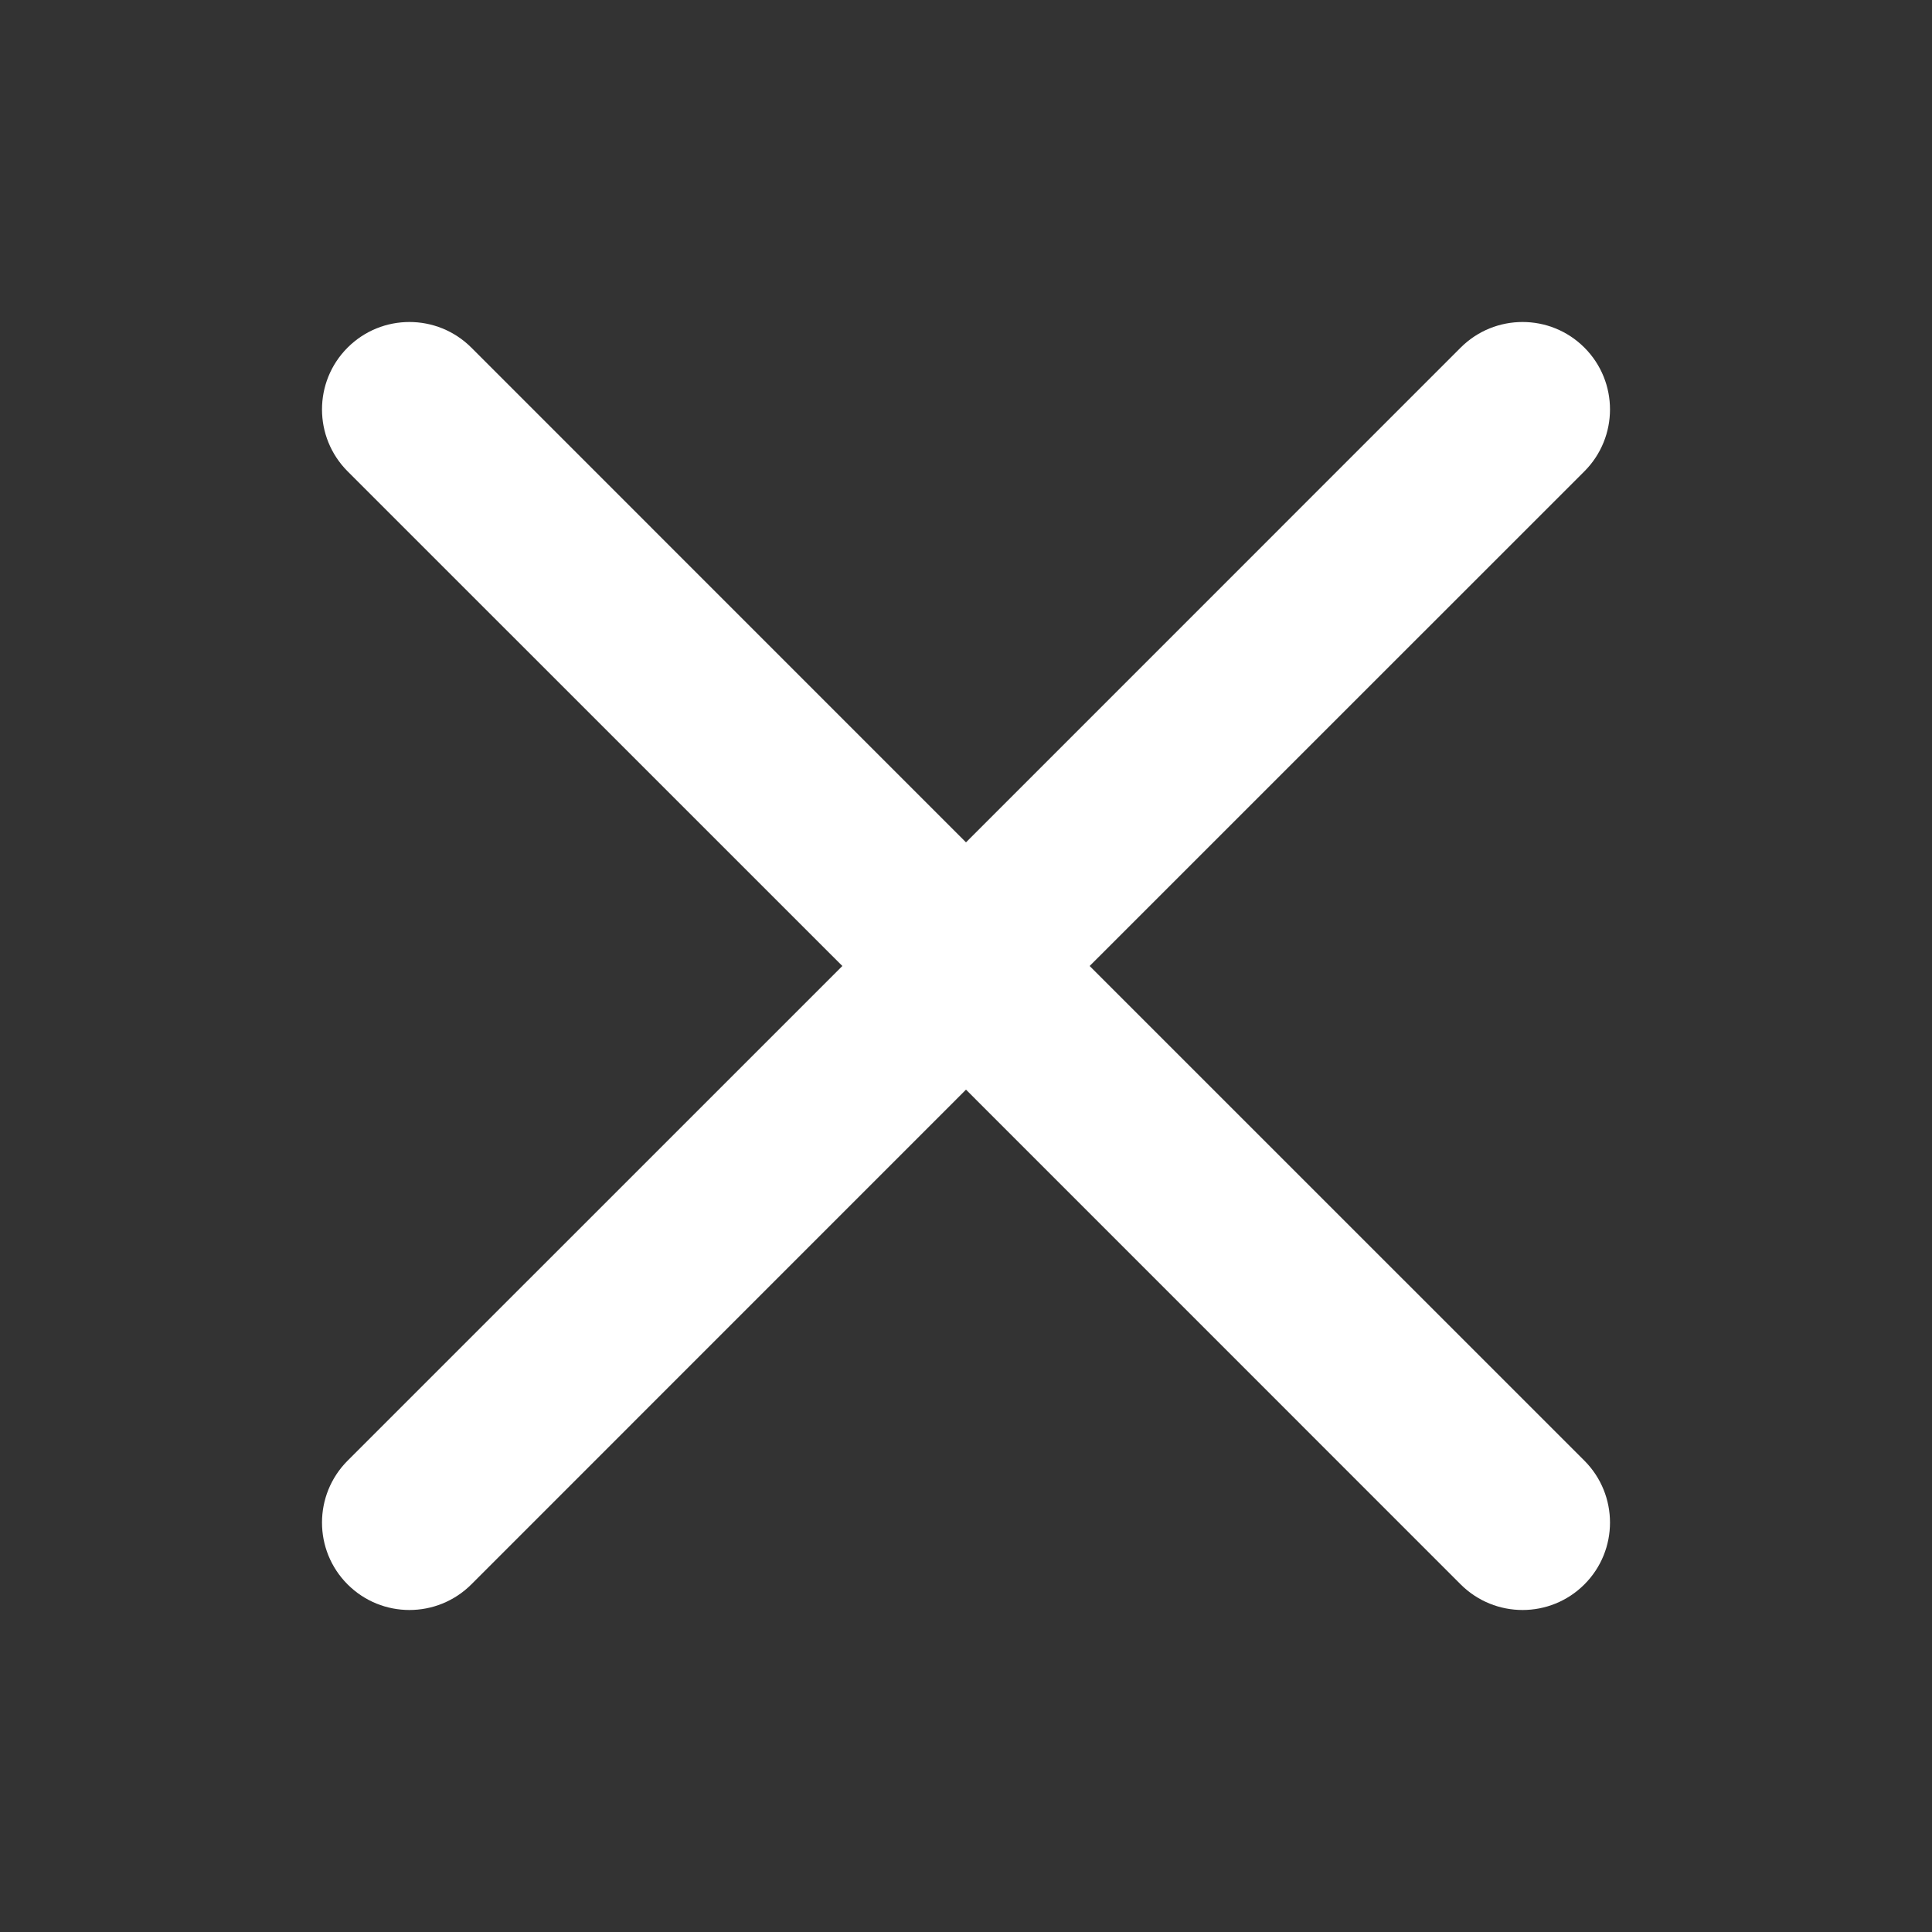 <svg width="24" height="24" viewBox="0 0 24 24" fill="none" xmlns="http://www.w3.org/2000/svg">
<rect x="0" y="0" width="24" height="24" fill="#333333" stroke="none"/>
<path fill-rule="evenodd" clip-rule="evenodd" d="M18.145 19.682C18.57 20.106 19.258 20.106 19.682 19.682C20.106 19.258 20.106 18.57 19.682 18.145L13.536 12L19.682 5.855C20.106 5.43 20.106 4.742 19.682 4.318C19.258 3.894 18.57 3.894 18.145 4.318L12 10.464L5.855 4.318C5.43 3.894 4.742 3.894 4.318 4.318C3.894 4.742 3.894 5.43 4.318 5.855L10.464 12L4.318 18.145C3.894 18.57 3.894 19.258 4.318 19.682C4.742 20.106 5.43 20.106 5.855 19.682L12 13.536L18.145 19.682Z" fill="white"/>
</svg>
